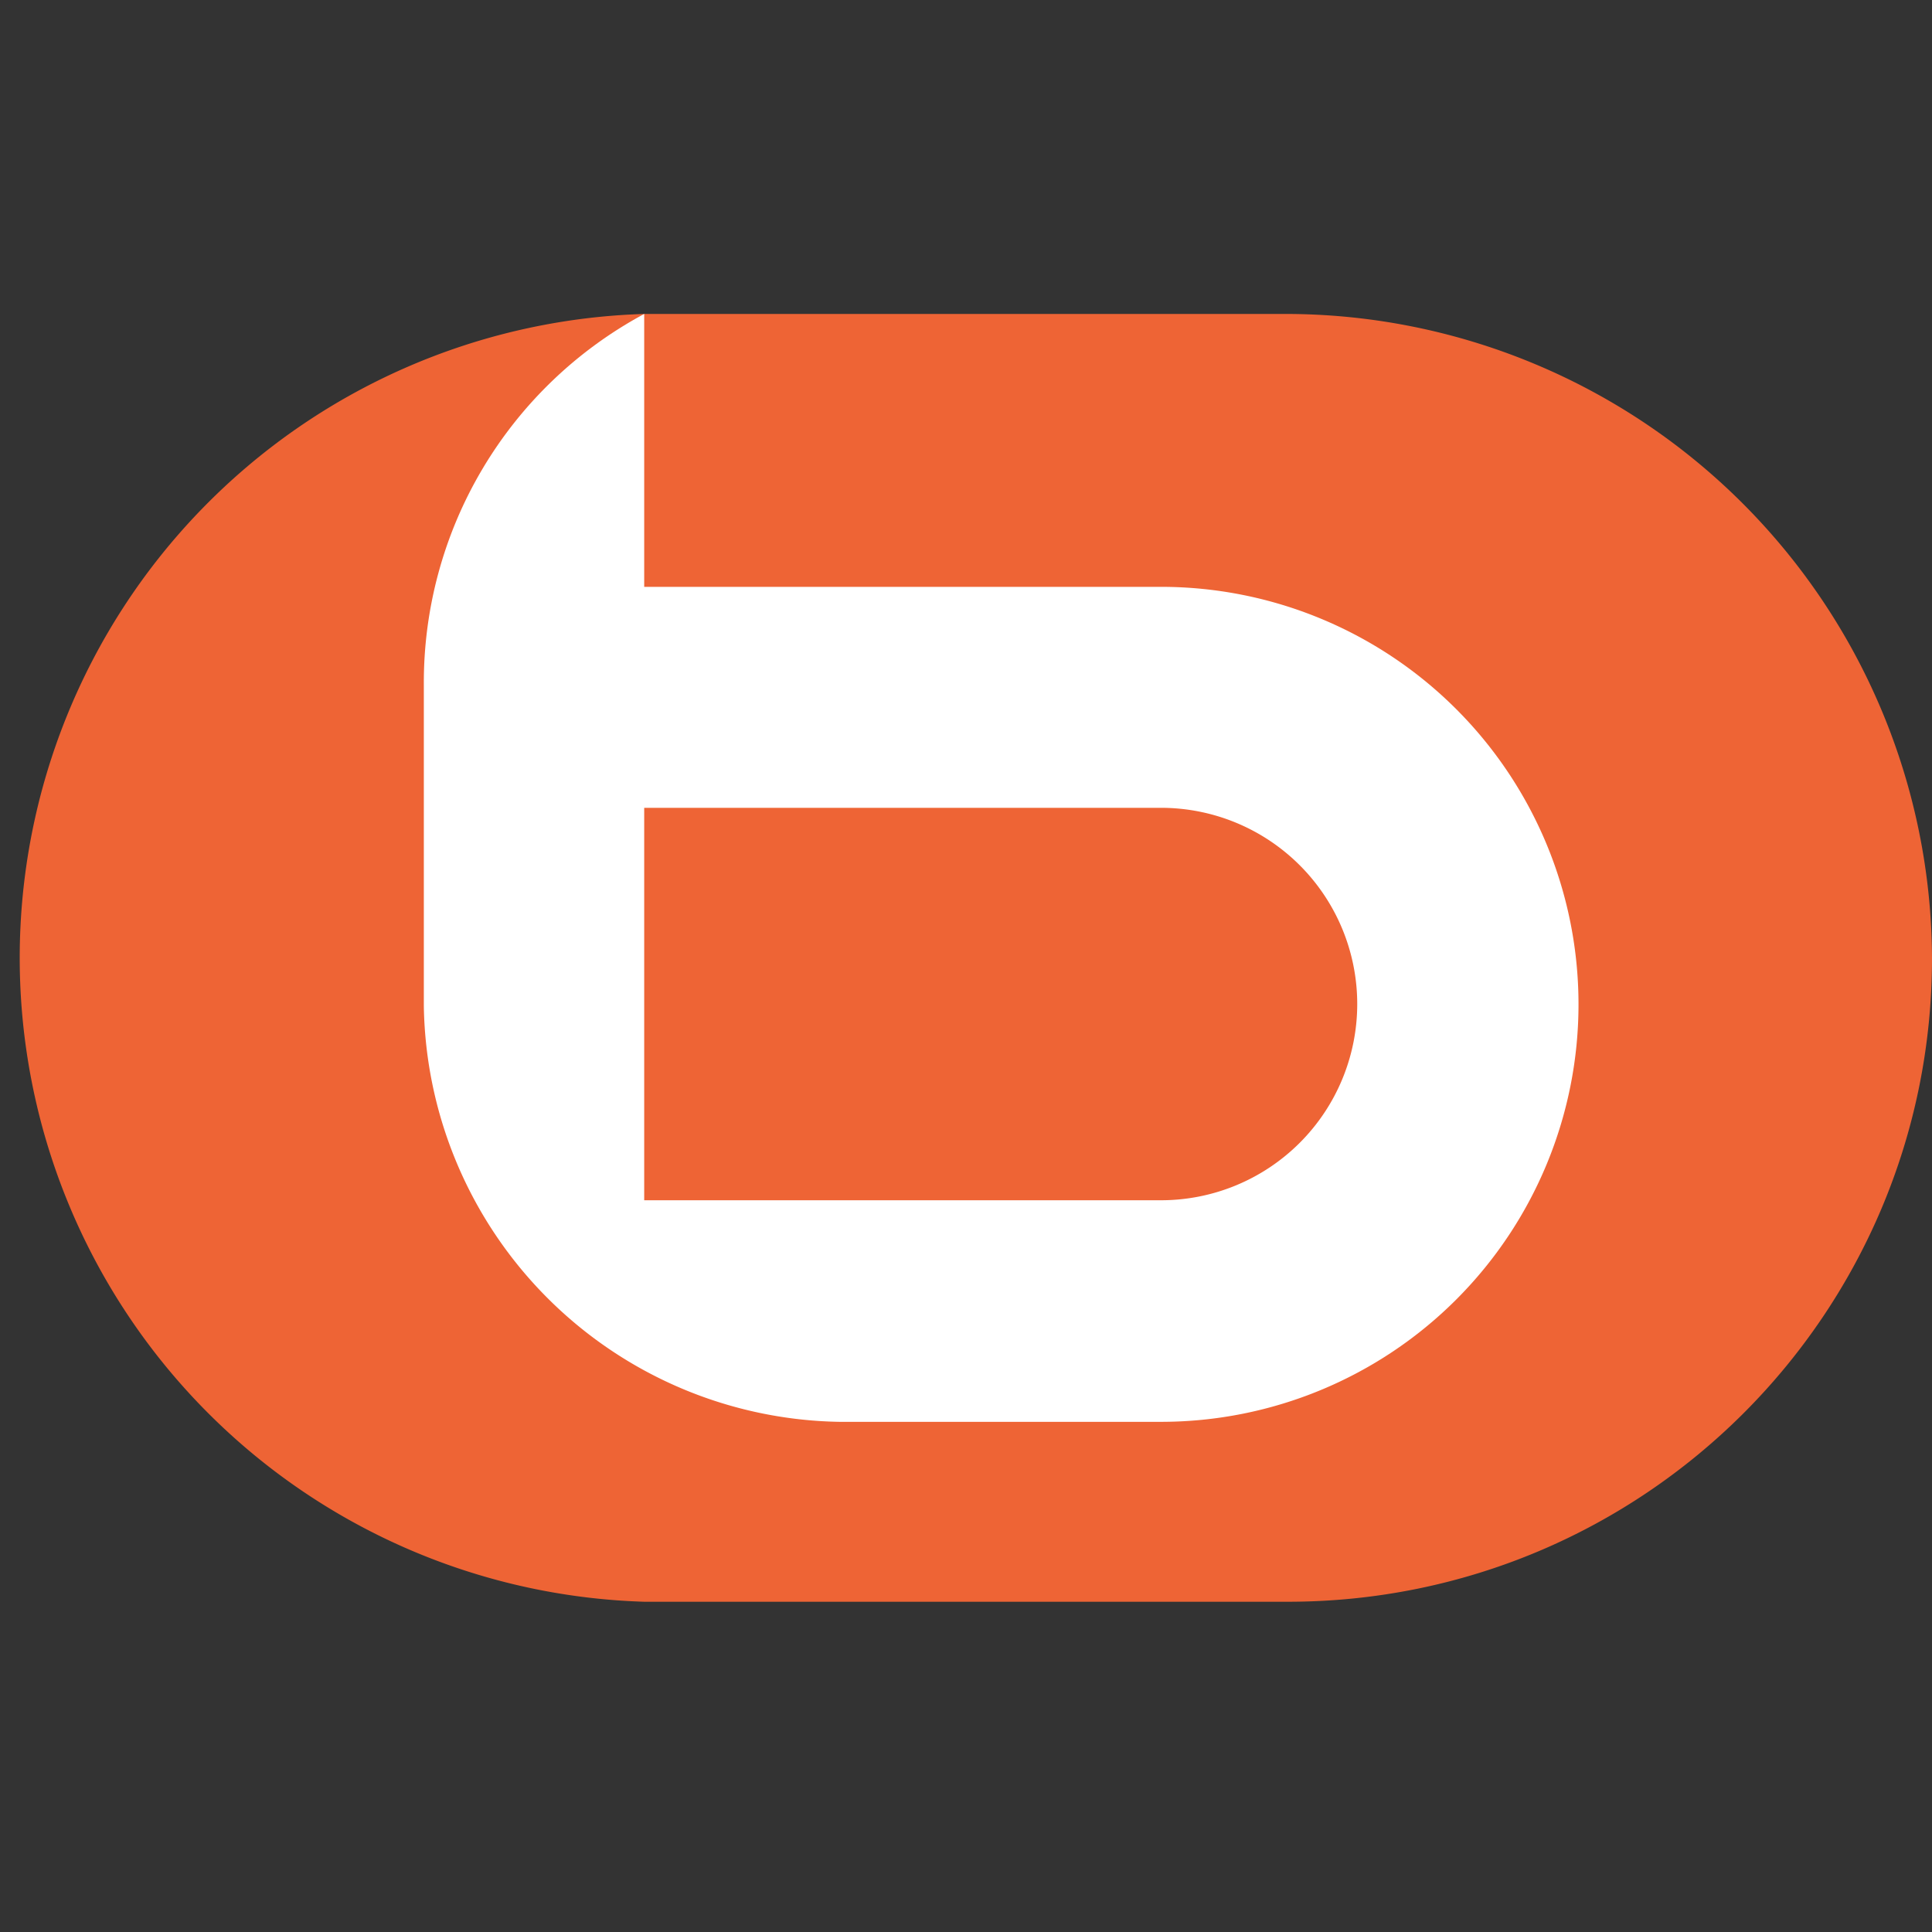 <svg xmlns="http://www.w3.org/2000/svg" viewBox="0 0 32 32"><rect x="0" y="0" width="32" height="32" fill="#333333" stroke="none"/><g fill="none"><path fill="#EE6435" d="M32 15.87A10.71 10.71 0 0021.29 5.2H10.67a10.67 10.67 0 000 21.33h10.66c5.9 0 10.67-4.77 10.67-10.66z"/><path fill="#FFF" d="M19.23 19.88a3.25 3.25 0 000-6.5h-8.56v6.5h8.56zM10.67 5.2v4.52h8.56a6.915 6.915 0 010 13.83H13.9a7 7 0 01-6.88-6.88v-5.33a6.93 6.93 0 013.65-6.14z"/></g></svg>